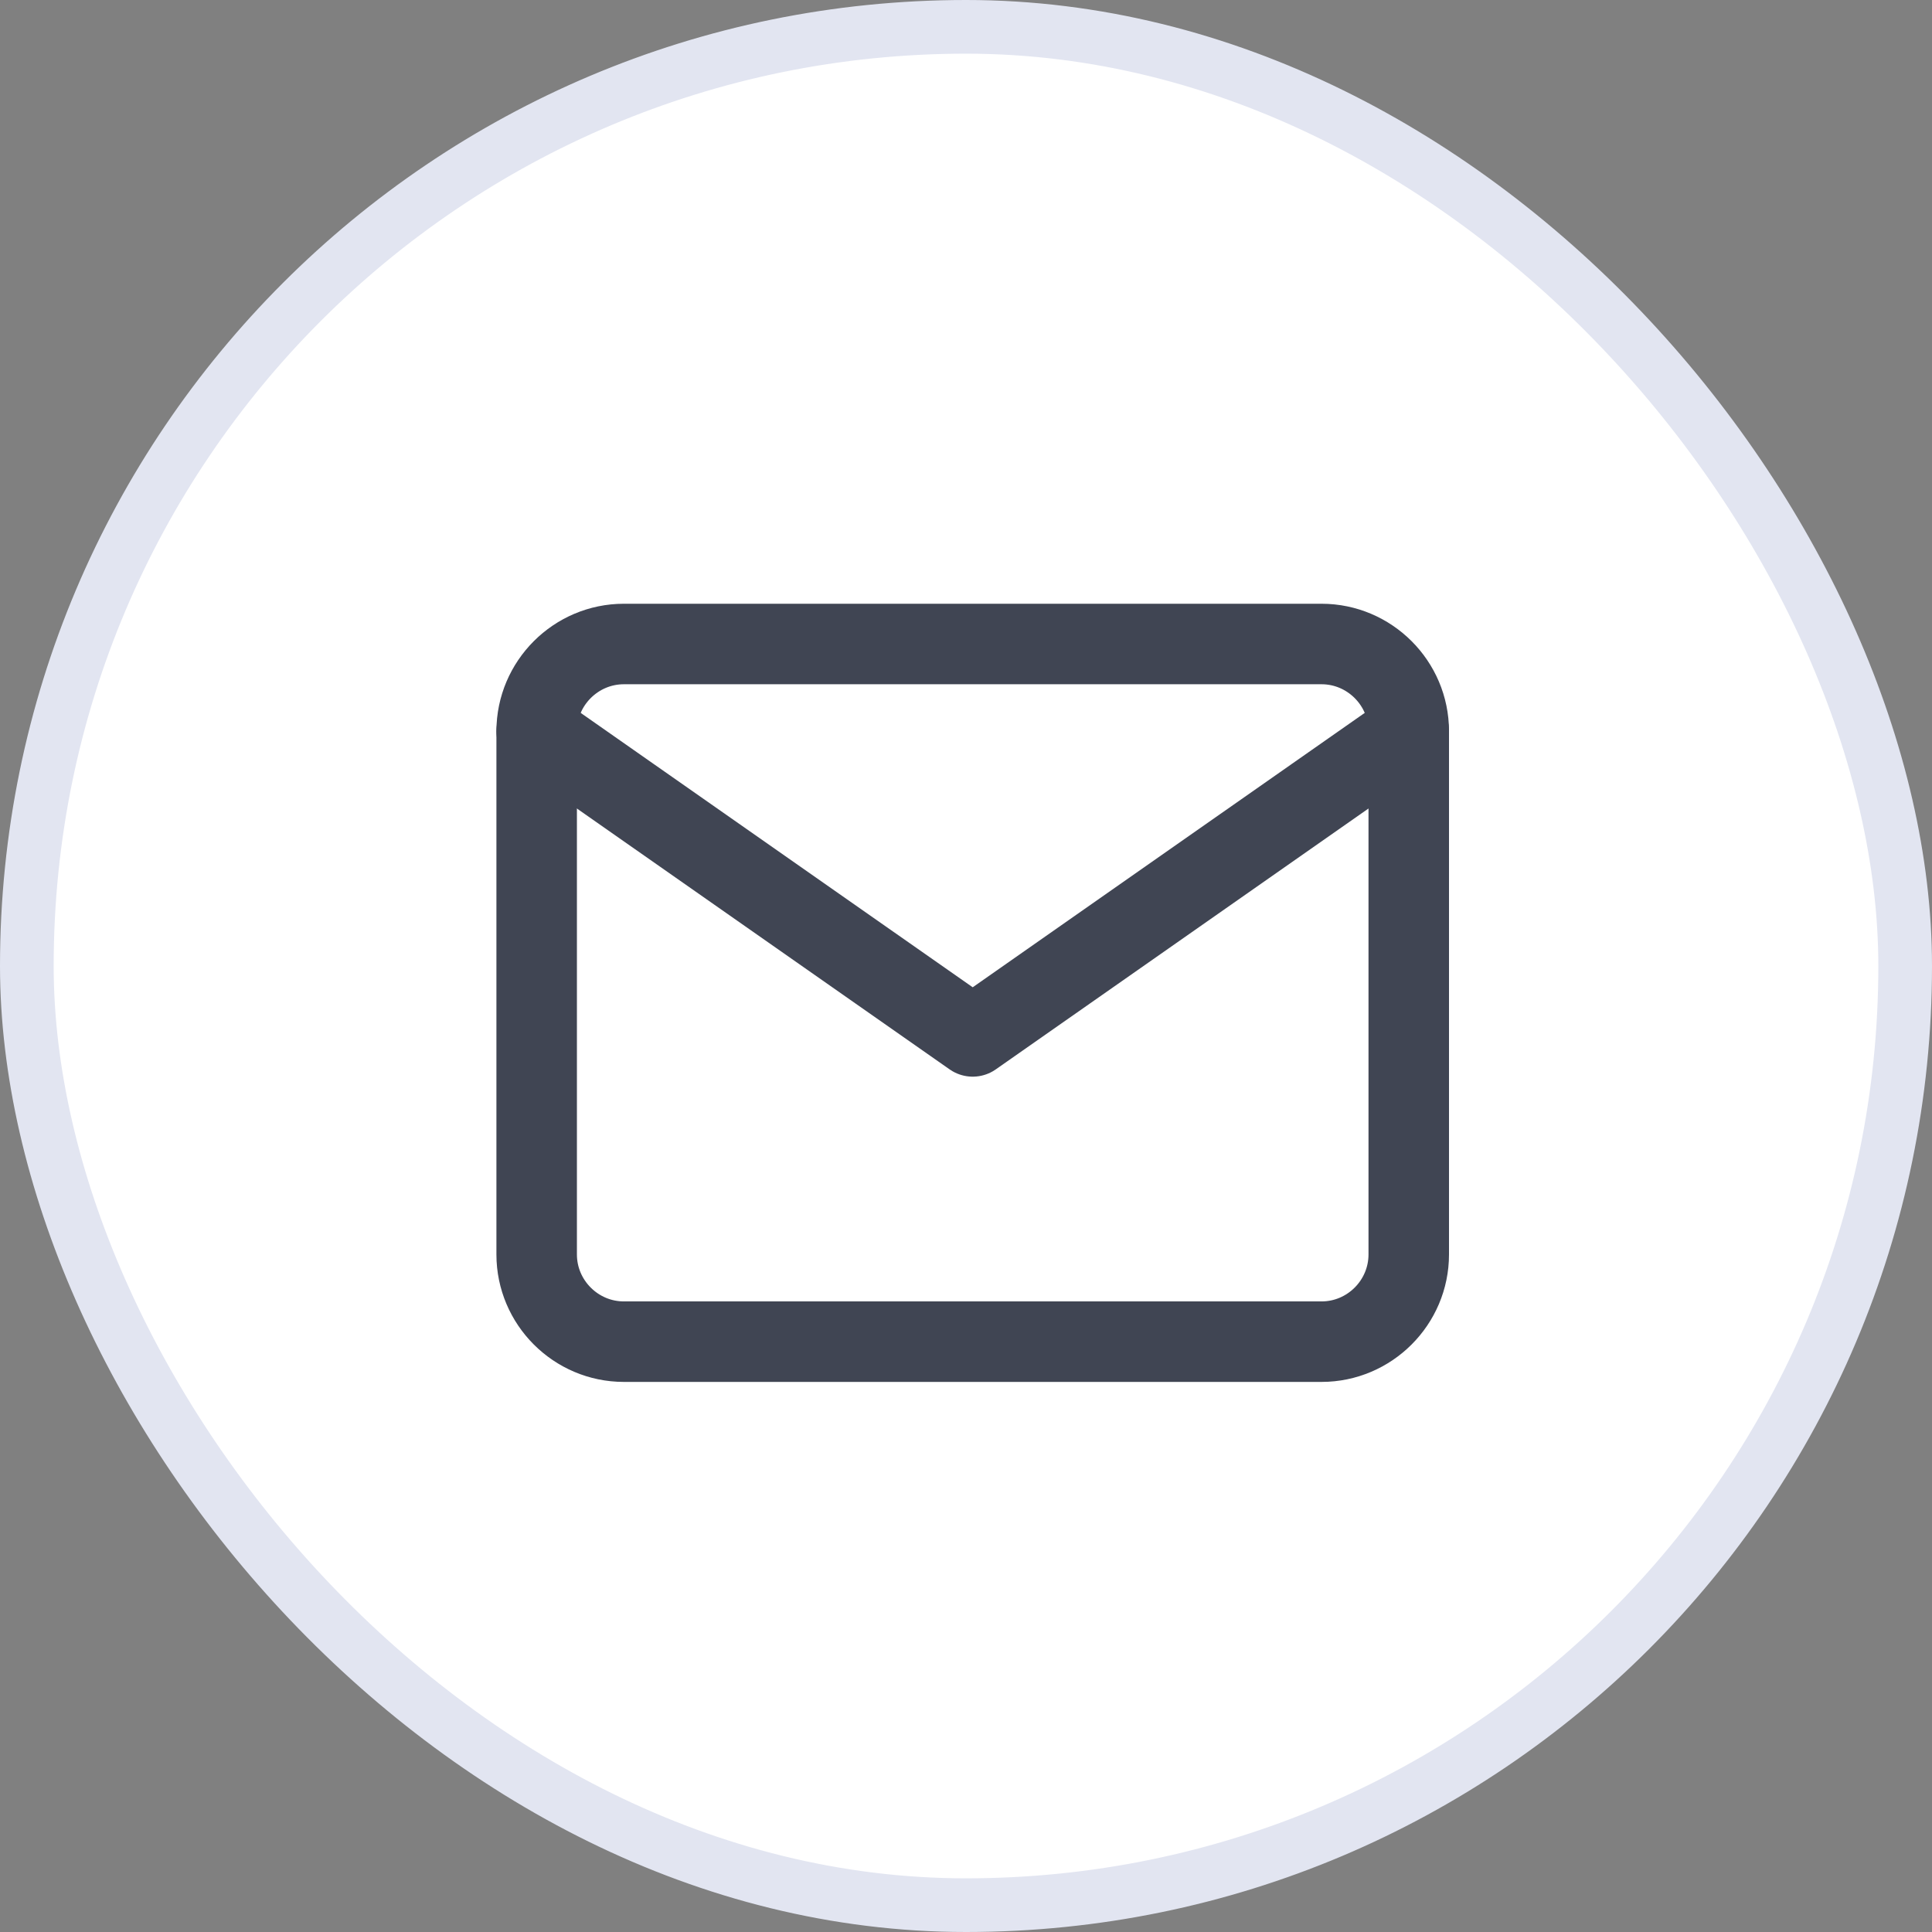 <svg width="36" height="36" viewBox="0 0 36 36" fill="none" xmlns="http://www.w3.org/2000/svg">
<rect x="0" y="0" width="36" height="36" fill="#808080" stroke="none"/>
<rect x="0.5" y="0.5" width="35" height="35" rx="17.5" fill="white"/>
<g clip-path="url(#clip0_1981_3)">
<path d="M11.625 12H24.625C25.519 12 26.25 12.731 26.25 13.625V23.375C26.25 24.269 25.519 25 24.625 25H11.625C10.731 25 10 24.269 10 23.375V13.625C10 12.731 10.731 12 11.625 12Z" stroke="#404553" stroke-width="1.5" stroke-linecap="round" stroke-linejoin="round"/>
<path d="M26.25 13.625L18.125 19.312L10 13.625" stroke="#404553" stroke-width="1.5" stroke-linecap="round" stroke-linejoin="round"/>
</g>
<rect x="0.5" y="0.5" width="35" height="35" rx="17.5" stroke="#E2E5F1"/>
<defs>
<clipPath id="clip0_1981_3">
<rect width="24" height="24" fill="white" transform="translate(6 6)"/>
</clipPath>
</defs>
</svg>
